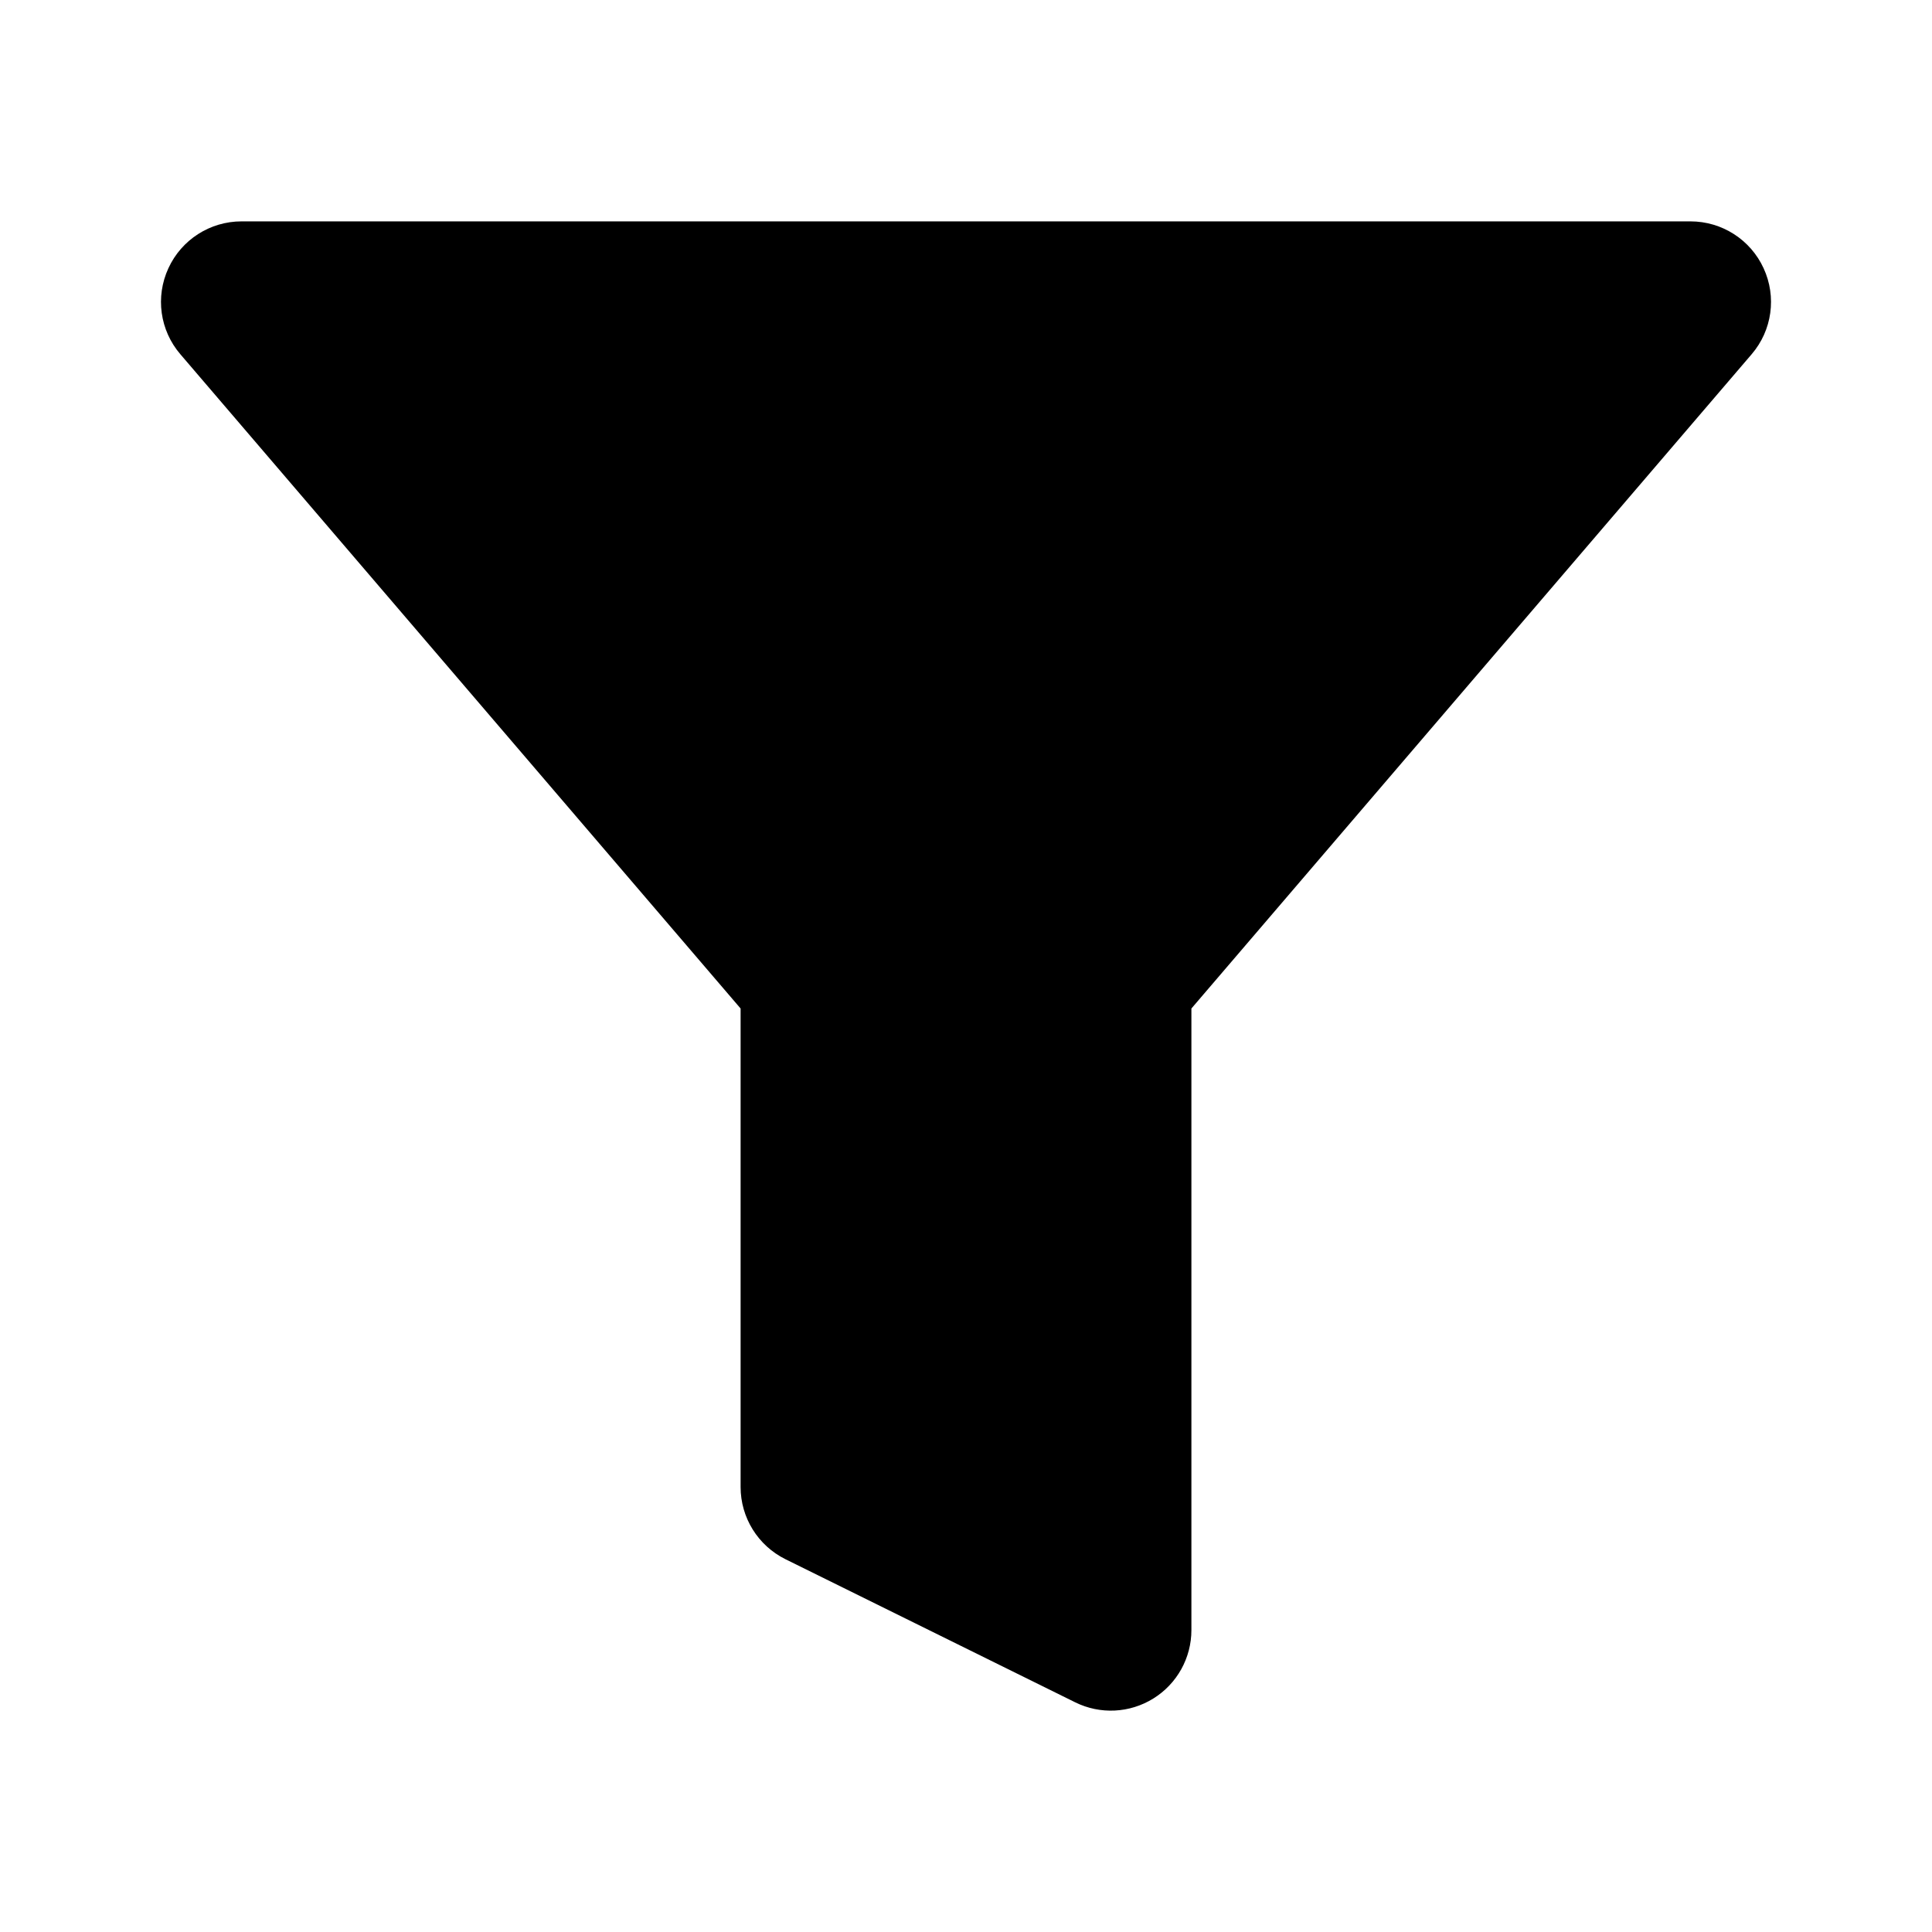 <svg width="24" height="24" viewBox="0 0 24 24" fill="none" xmlns="http://www.w3.org/2000/svg">
<path d="M3 2.75C2.61 2.75 2.255 2.977 2.092 3.332C1.928 3.687 1.986 4.104 2.24 4.4L9.2 12.528V18.472C9.2 18.853 9.416 19.2 9.757 19.369L13.357 21.147C13.667 21.3 14.034 21.282 14.328 21.099C14.621 20.917 14.8 20.596 14.8 20.25V12.528L21.76 4.4C22.014 4.104 22.072 3.687 21.908 3.332C21.745 2.977 21.39 2.75 21 2.75H3Z" fill="black"/>
</svg>
